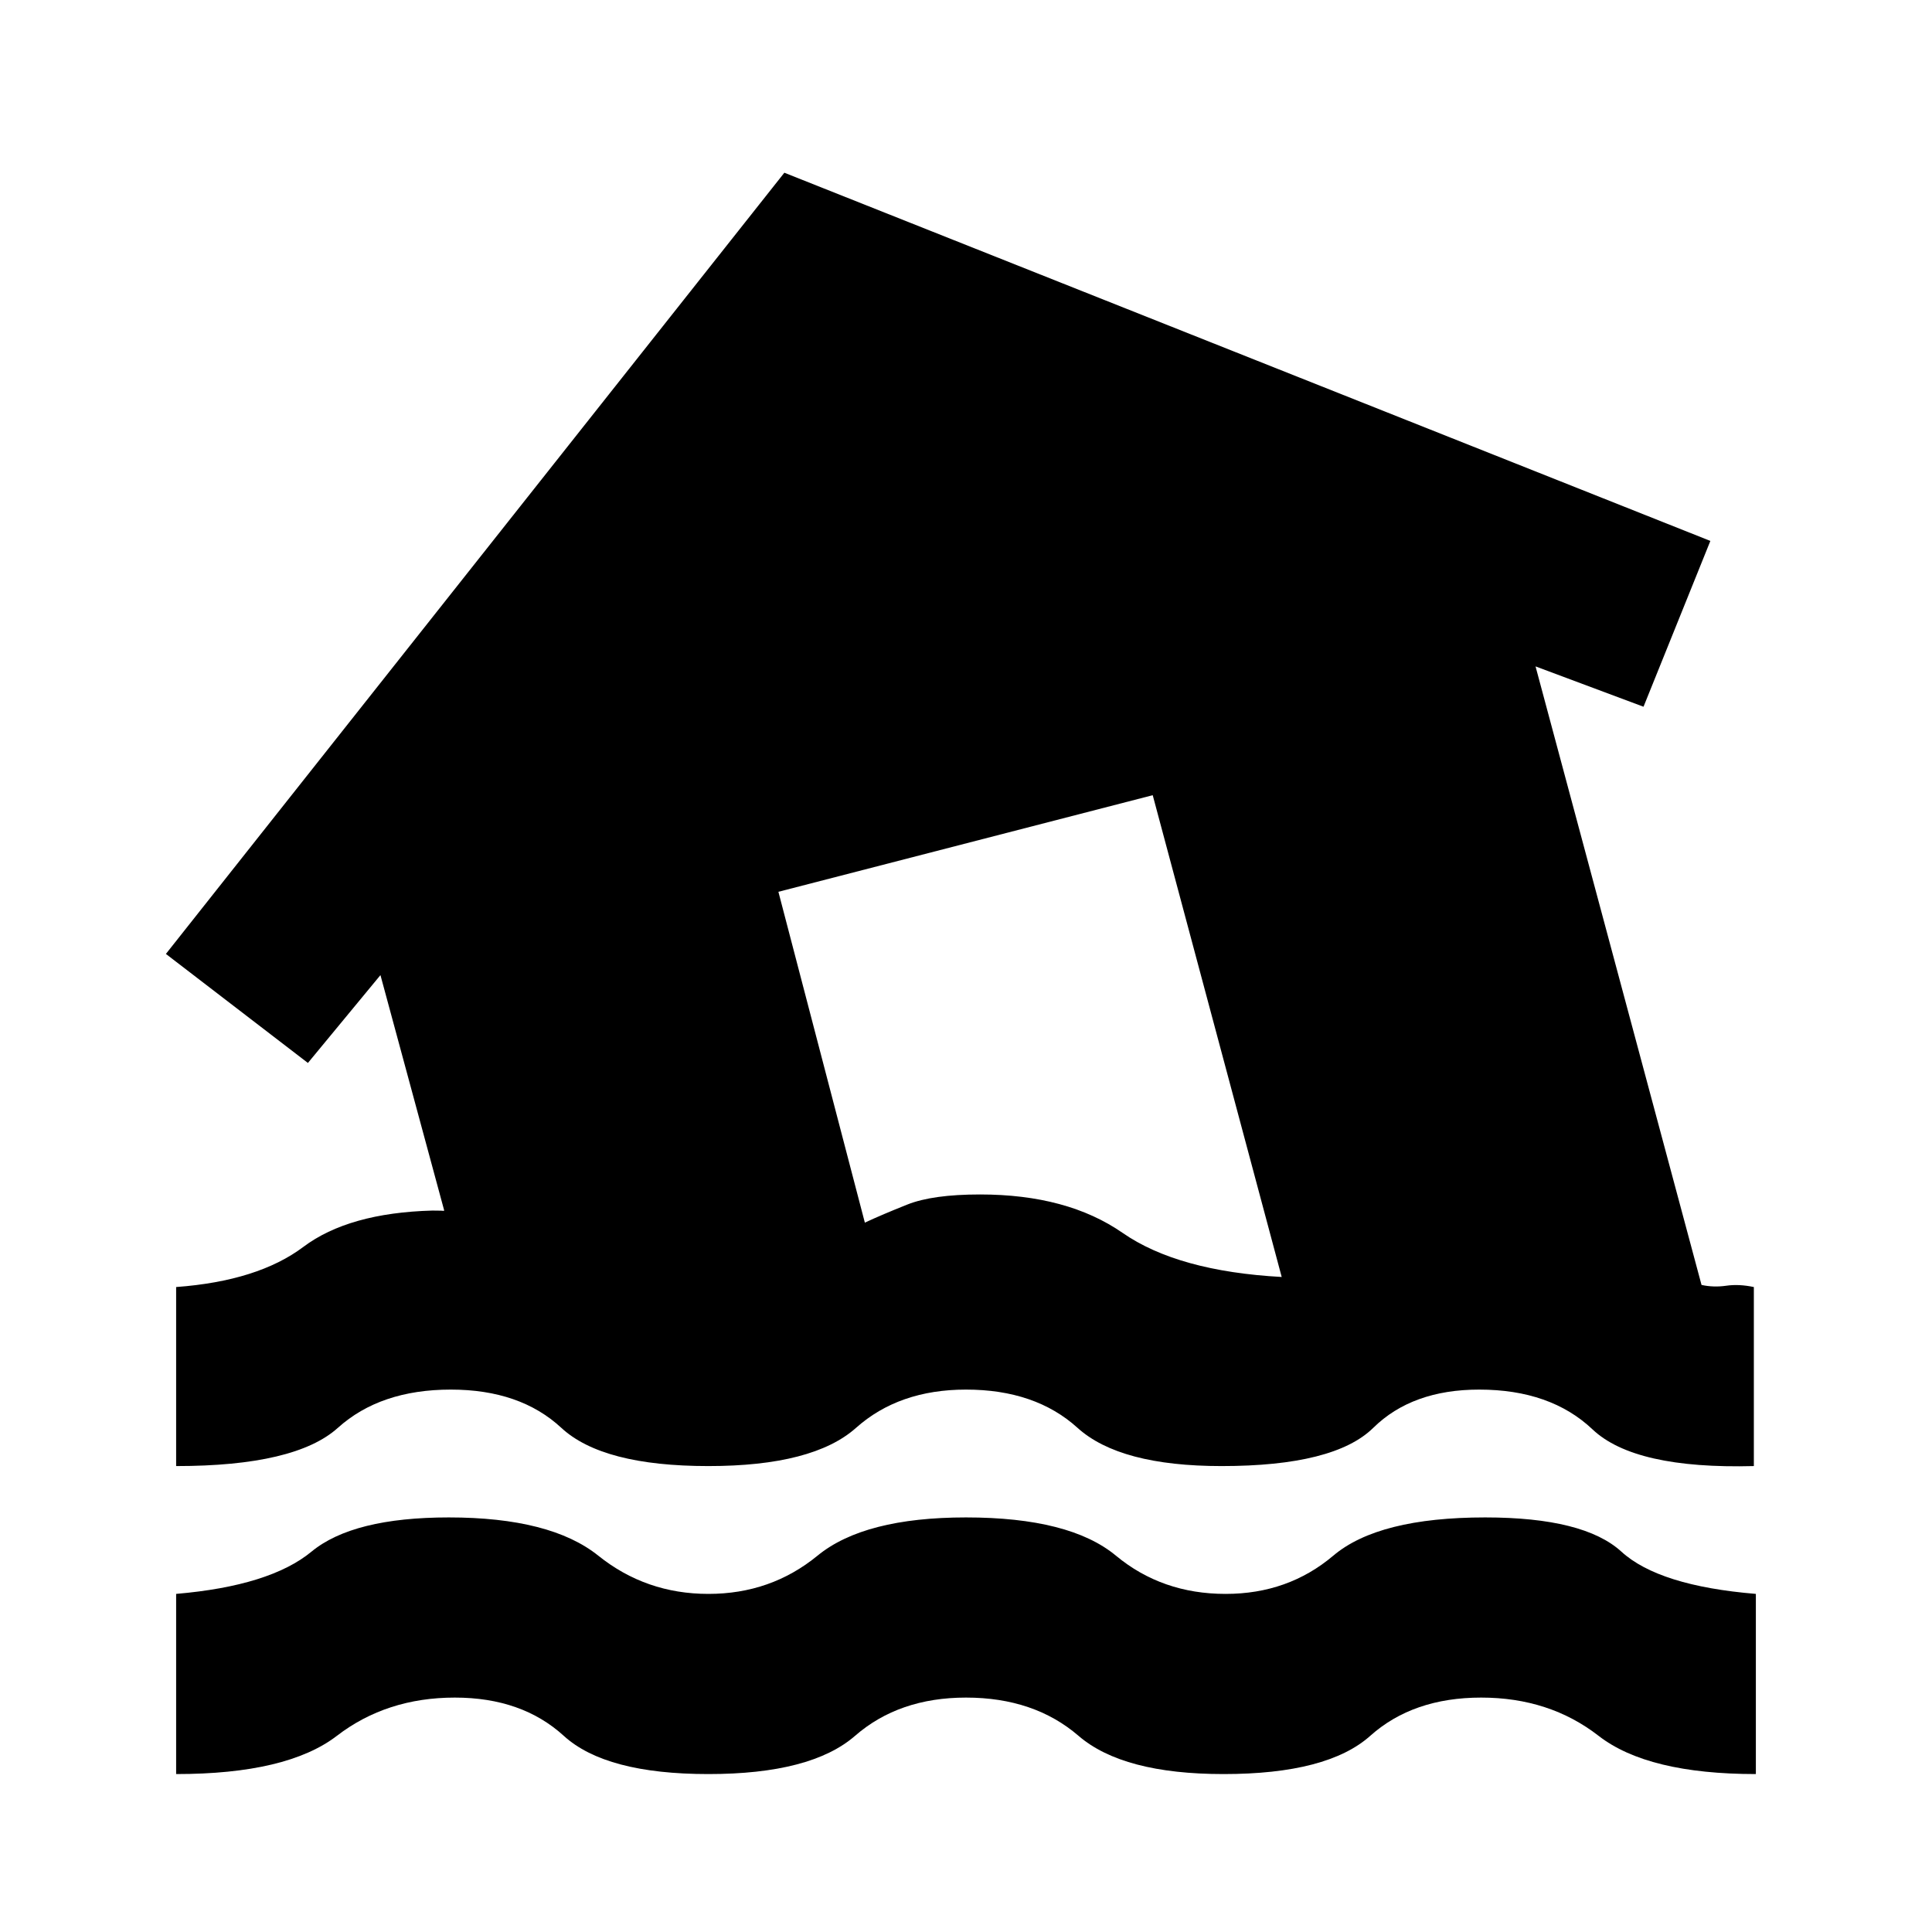 <svg xmlns="http://www.w3.org/2000/svg" height="20" viewBox="0 -960 960 960" width="20"><path d="M87.521-78.477V-168q46.653-4 67.262-21 20.608-17 68.217-17 50.609 0 74.283 19T352-168q31.043 0 54.217-19T480-206q51.609 0 74.5 19t54.5 19q31.043 0 53.5-19t75.5-19q49.043 0 67.652 17t66.827 21v89.523q-53.696 0-78.153-19-24.456-19-58.326-19-33.87 0-55.13 19-21.261 19-72.87 19-50.043 0-72.087-19-22.043-19-55.913-19-33.304 0-55.13 19-21.827 19-72.87 19-51.043 0-71.87-19-20.826-19-54.13-19-33.87 0-58.609 19-24.739 19-79.87 19Zm0-153.044v-88.958q40.653-3 63.196-19.934 22.544-16.935 64.153-18.066 5.739 0 5.63.218-.109.217.195-.348l-31.652-116.868L153-431.826 82.434-486 389.74-874.174 849.87-691.218l-33.218 82.392-53.651-20.043 82.478 307.347q6 1.304 12.282.391 6.283-.913 13.718.652v88.958q-59.261 1.565-80.153-18.218-20.891-19.782-56.326-19.782-33.304 0-52.63 19-19.327 19-75.37 19-50.609 0-71.587-19t-55.413-19q-33.304 0-54.63 19-21.327 19-73.37 19-52.609 0-73.087-19t-54.913-19q-35 0-56.109 19t-80.37 19Zm549.349-93.958-64.088-239.392-186 48 42.957 164.392q8.565-4 21.131-9 12.565-5 36.13-5 43.304 0 70.804 19.087t79.066 21.913Z"/></svg>